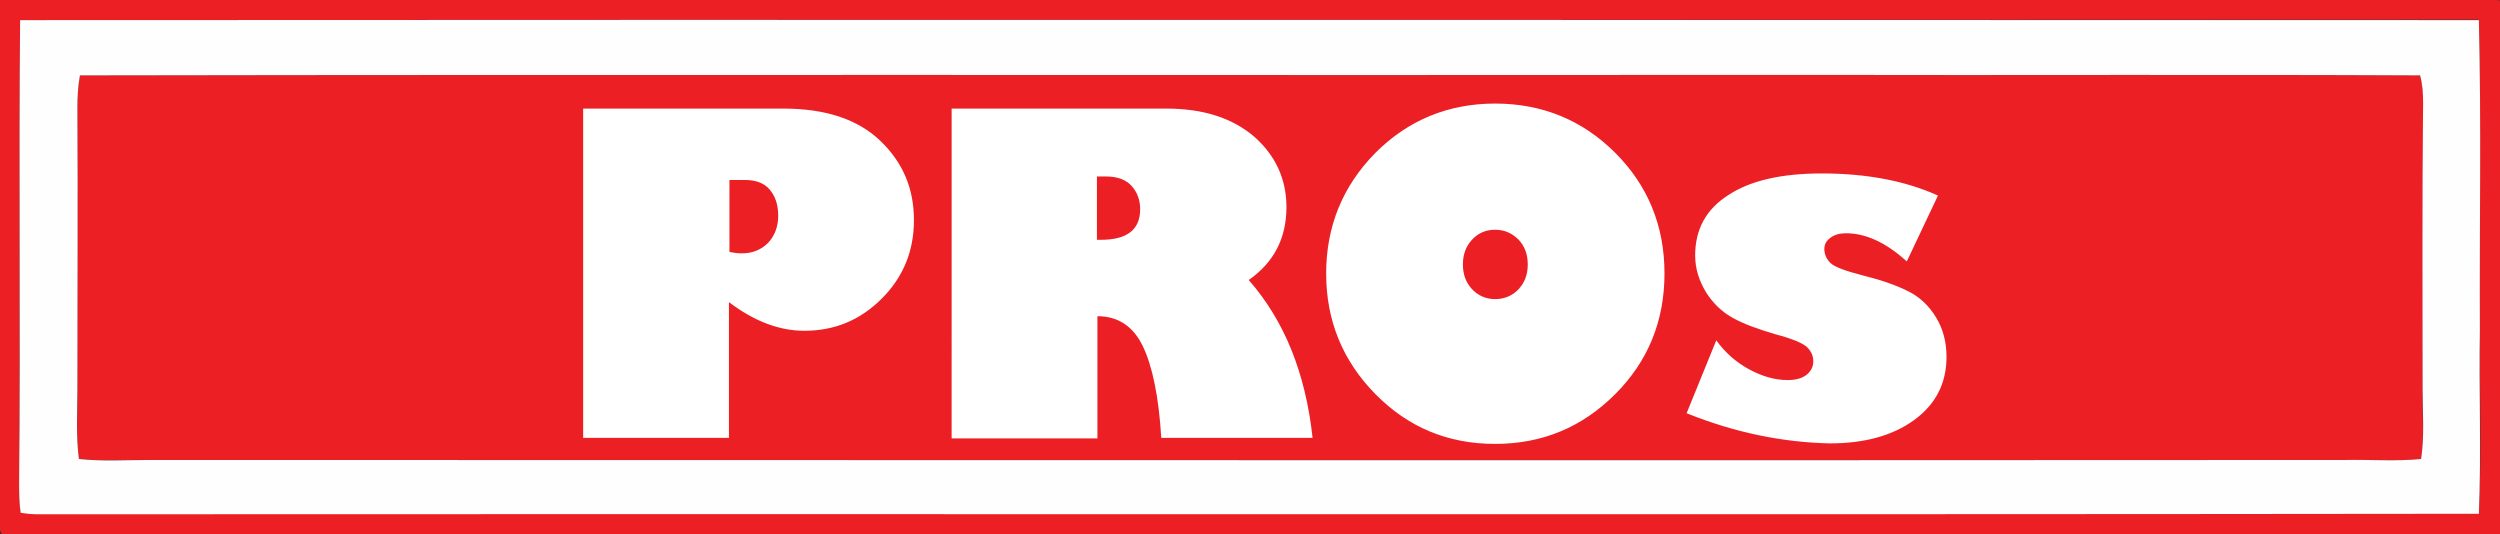<svg version="1.1" id="图层_1" xmlns="http://www.w3.org/2000/svg" x="0" y="0" viewBox="0 0 497.3 106.3" style="enable-background:new 0 0 497.3 106.3" xml:space="preserve"><rect x="0" y="0" width="497.3" height="106.3" fill="#333333" stroke="none"/><style>.st0{fill:#ec1f25}</style><g id="_x23_ec1f25ff"><path class="st0" d="M0 0c4.8-.7 9.7-.1 14.6-.2h473c3.3 0 6.6-.1 9.9.3.4 1.5.5 3 .5 4.5-.1 29.7 0 59.4 0 89.1-.1 4.2.5 8.6-.6 12.7-4.5 1.1-9.2.5-13.8.6H3.6c-.7-.1-2.1-.2-2.8-.2-1.3-1.4-1.1-3.3-1.2-5.1.1-29.3 0-58.7 0-88.1C-.4 9-.8 4.5 0 0m4 4c-.3 30.5 0 61-.2 91.5 0 2.1 0 4.3.3 6.4 1.1.2 2.2.3 3.4.3 161.9-.1 323.8.1 485.6-.1.6-12.2.1-24.4.2-36.6-.2-20.5.3-41.1-.2-61.6-163 .1-326 0-489.1.1z"/><path class="st0" d="M15.9 15c114.6-.2 229.1 0 343.7-.1 40.6.1 81.2-.1 121.8.1.6 1.8.6 3.7.6 5.5-.1 19 0 38-.1 57-.1 4.6.4 9.3-.3 13.8-5 .5-10 .2-15.1.2h-437c-4.6-.1-9.2.3-13.8-.2-.6-4.6-.2-9.2-.3-13.8v-56c0-2.1.1-4.3.5-6.5z"/></g><path d="M4 4c163-.1 326.1 0 489.1 0 .5 20.5.1 41 .2 61.6-.2 12.2.3 24.4-.2 36.6-161.9.2-323.7 0-485.6.1-1.1 0-2.2-.1-3.4-.3-.3-2.1-.3-4.2-.3-6.4.3-30.5-.1-61.1.2-91.6m11.9 11c-.4 2.2-.5 4.4-.5 6.5.1 18.7 0 37.4 0 56 0 4.6-.3 9.2.3 13.8 4.6.5 9.2.2 13.8.2 145.7 0 291.3.1 437 0 5-.1 10.1.3 15.1-.2.7-4.6.3-9.2.3-13.8 0-19-.1-38 .1-57 0-1.9-.1-3.7-.6-5.5-40.6-.2-81.2 0-121.8-.1-114.6.1-229.2-.1-343.7.1z" style="fill:#fdfefd" id="_x23_fdfefdff"/><path d="M116.1 21.6h39.7c8.4 0 14.8 2.1 19.3 6.4 4.5 4.3 6.7 9.5 6.7 15.8 0 6.1-2.1 11.3-6.4 15.6-4.3 4.3-9.4 6.4-15.4 6.4-5 0-10-1.9-15-5.7v27h-29V21.6zm29 14.2v14.3c.9.2 1.7.3 2.4.3 2.2 0 3.9-.7 5.3-2.1 1.3-1.4 2-3.2 2-5.4s-.6-3.9-1.7-5.2c-1.1-1.3-2.8-1.9-4.9-1.9h-3.1zm44.1-14.2H232c7.4 0 13.2 1.9 17.5 5.6 4.2 3.7 6.4 8.4 6.4 14 0 6.2-2.5 11-7.5 14.5 7.1 8.1 11.3 18.5 12.7 31.4H231c-.5-8.3-1.8-14.4-3.7-18.3s-4.9-5.9-9-5.9v24.3h-29V21.6zm29 13.5v12.6h.8c5.2 0 7.8-2 7.8-6.1 0-1.7-.5-3.2-1.6-4.5-1.1-1.3-2.8-2-5.3-2h-1.7zm79.2 53.2c-9.4 0-17.3-3.3-23.8-9.9-6.5-6.6-9.8-14.6-9.8-24s3.3-17.4 9.8-24c6.5-6.5 14.5-9.8 23.8-9.8 9.4 0 17.4 3.3 23.9 9.8 6.5 6.5 9.8 14.5 9.8 24s-3.3 17.5-9.8 24c-6.6 6.6-14.5 9.9-23.9 9.9zm0-42.6c-1.9 0-3.4.7-4.6 2-1.2 1.3-1.8 2.9-1.8 4.9s.6 3.6 1.8 4.9c1.2 1.3 2.8 2 4.6 2 1.9 0 3.5-.7 4.7-2 1.2-1.3 1.8-2.9 1.8-4.9s-.6-3.6-1.8-4.9c-1.3-1.3-2.8-2-4.7-2zm38.1 36.5 5.9-14.5c1.8 2.5 4 4.4 6.6 5.8 2.6 1.4 5.1 2.1 7.6 2.1 1.5 0 2.8-.3 3.7-1 .9-.7 1.4-1.6 1.4-2.7s-.4-2-1.2-2.8c-.8-.8-2.9-1.7-6.3-2.6-3.4-1-6.2-2-8.4-3.2-2.2-1.2-4-2.9-5.4-5.1-1.4-2.3-2.2-4.7-2.2-7.4 0-5.2 2.2-9.2 6.6-12 4.4-2.9 10.6-4.3 18.6-4.3 9 0 16.7 1.5 23.1 4.4L379.3 52c-4.2-3.8-8.2-5.6-12.1-5.6-1.3 0-2.3.3-3.1.9-.8.6-1.2 1.3-1.2 2.2 0 1.1.4 2 1.2 2.8s3 1.6 6.5 2.5c3.6.9 6.5 1.9 8.9 3.1 2.3 1.1 4.2 2.9 5.6 5.2 1.4 2.3 2.1 4.9 2.1 7.9 0 5.3-2.2 9.5-6.5 12.6-4.3 3.1-9.9 4.6-16.7 4.6-9.3-.2-18.8-2.1-28.5-6z" style="fill:#fff"/></svg>